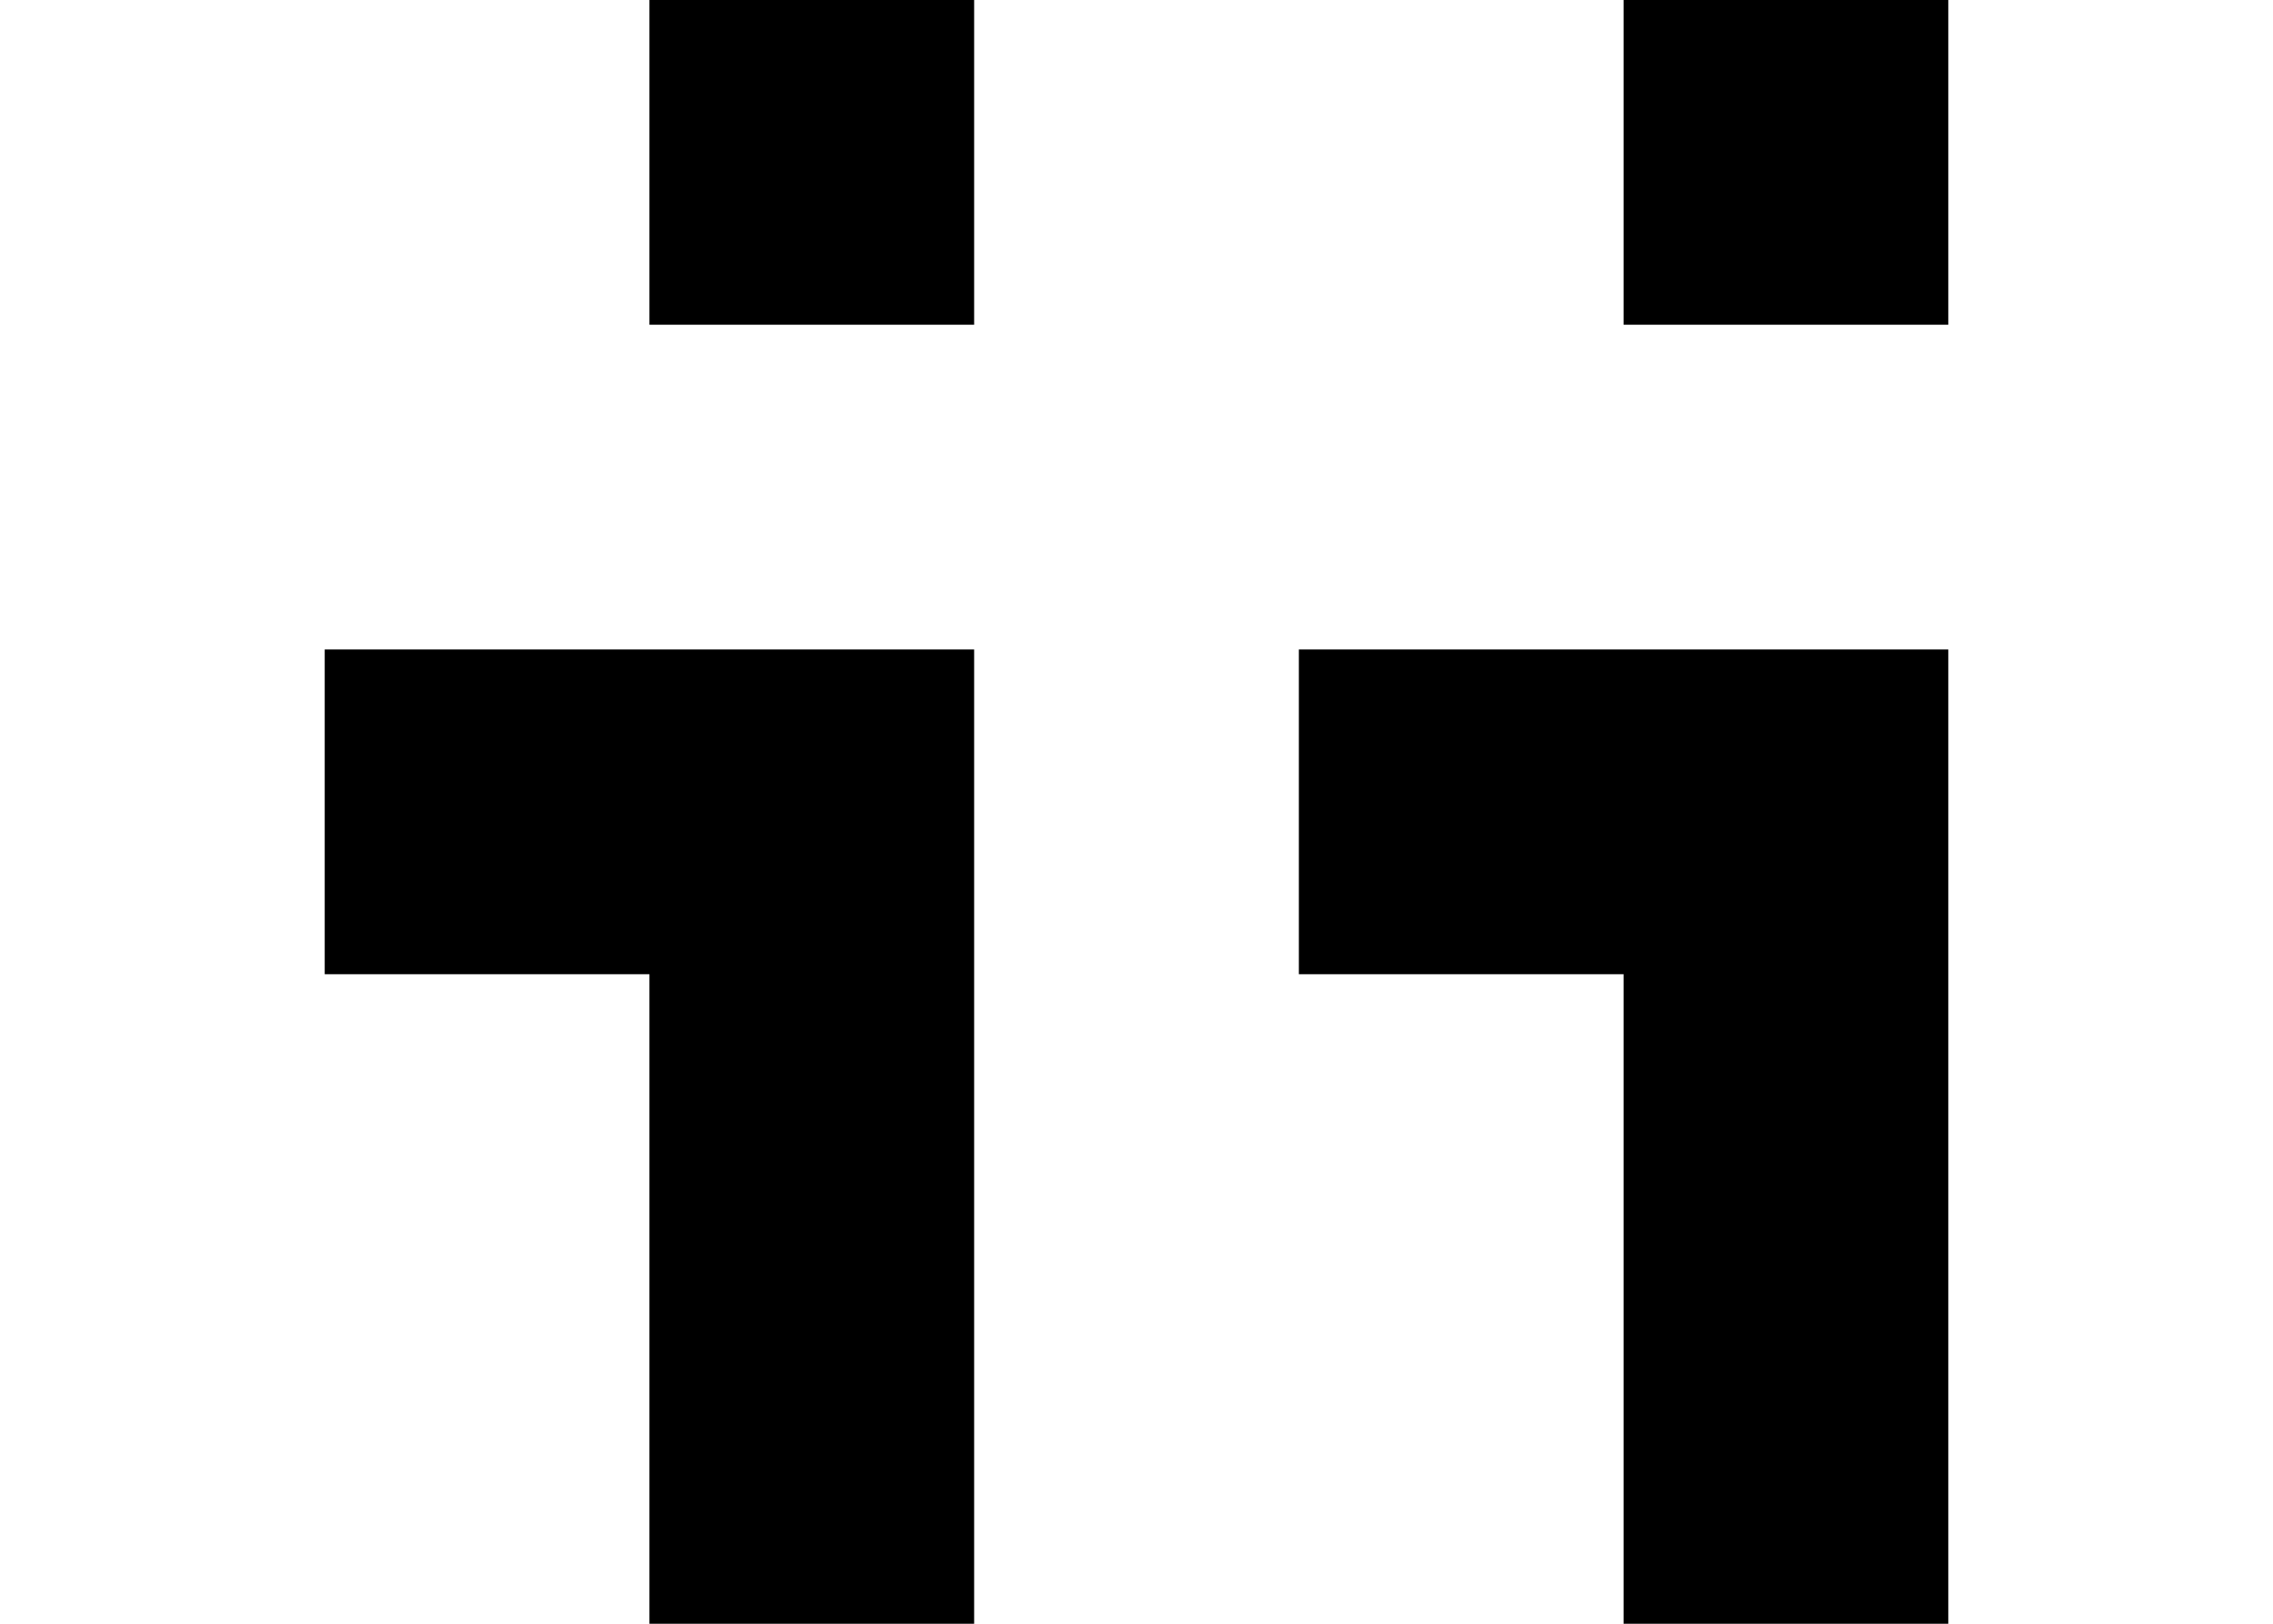 <svg width="7" height="5" viewBox="0 0 7 5" fill="none" xmlns="http://www.w3.org/2000/svg">
<path fill-rule="evenodd" clip-rule="evenodd" d="M2 0H3V1H2V0ZM1 2V3H2V4V5H3V4V3V2H1ZM6 3V2H4V3H5V4V5H6V4V3ZM6 0H5V1H6V0Z" fill="black"/>
</svg>
